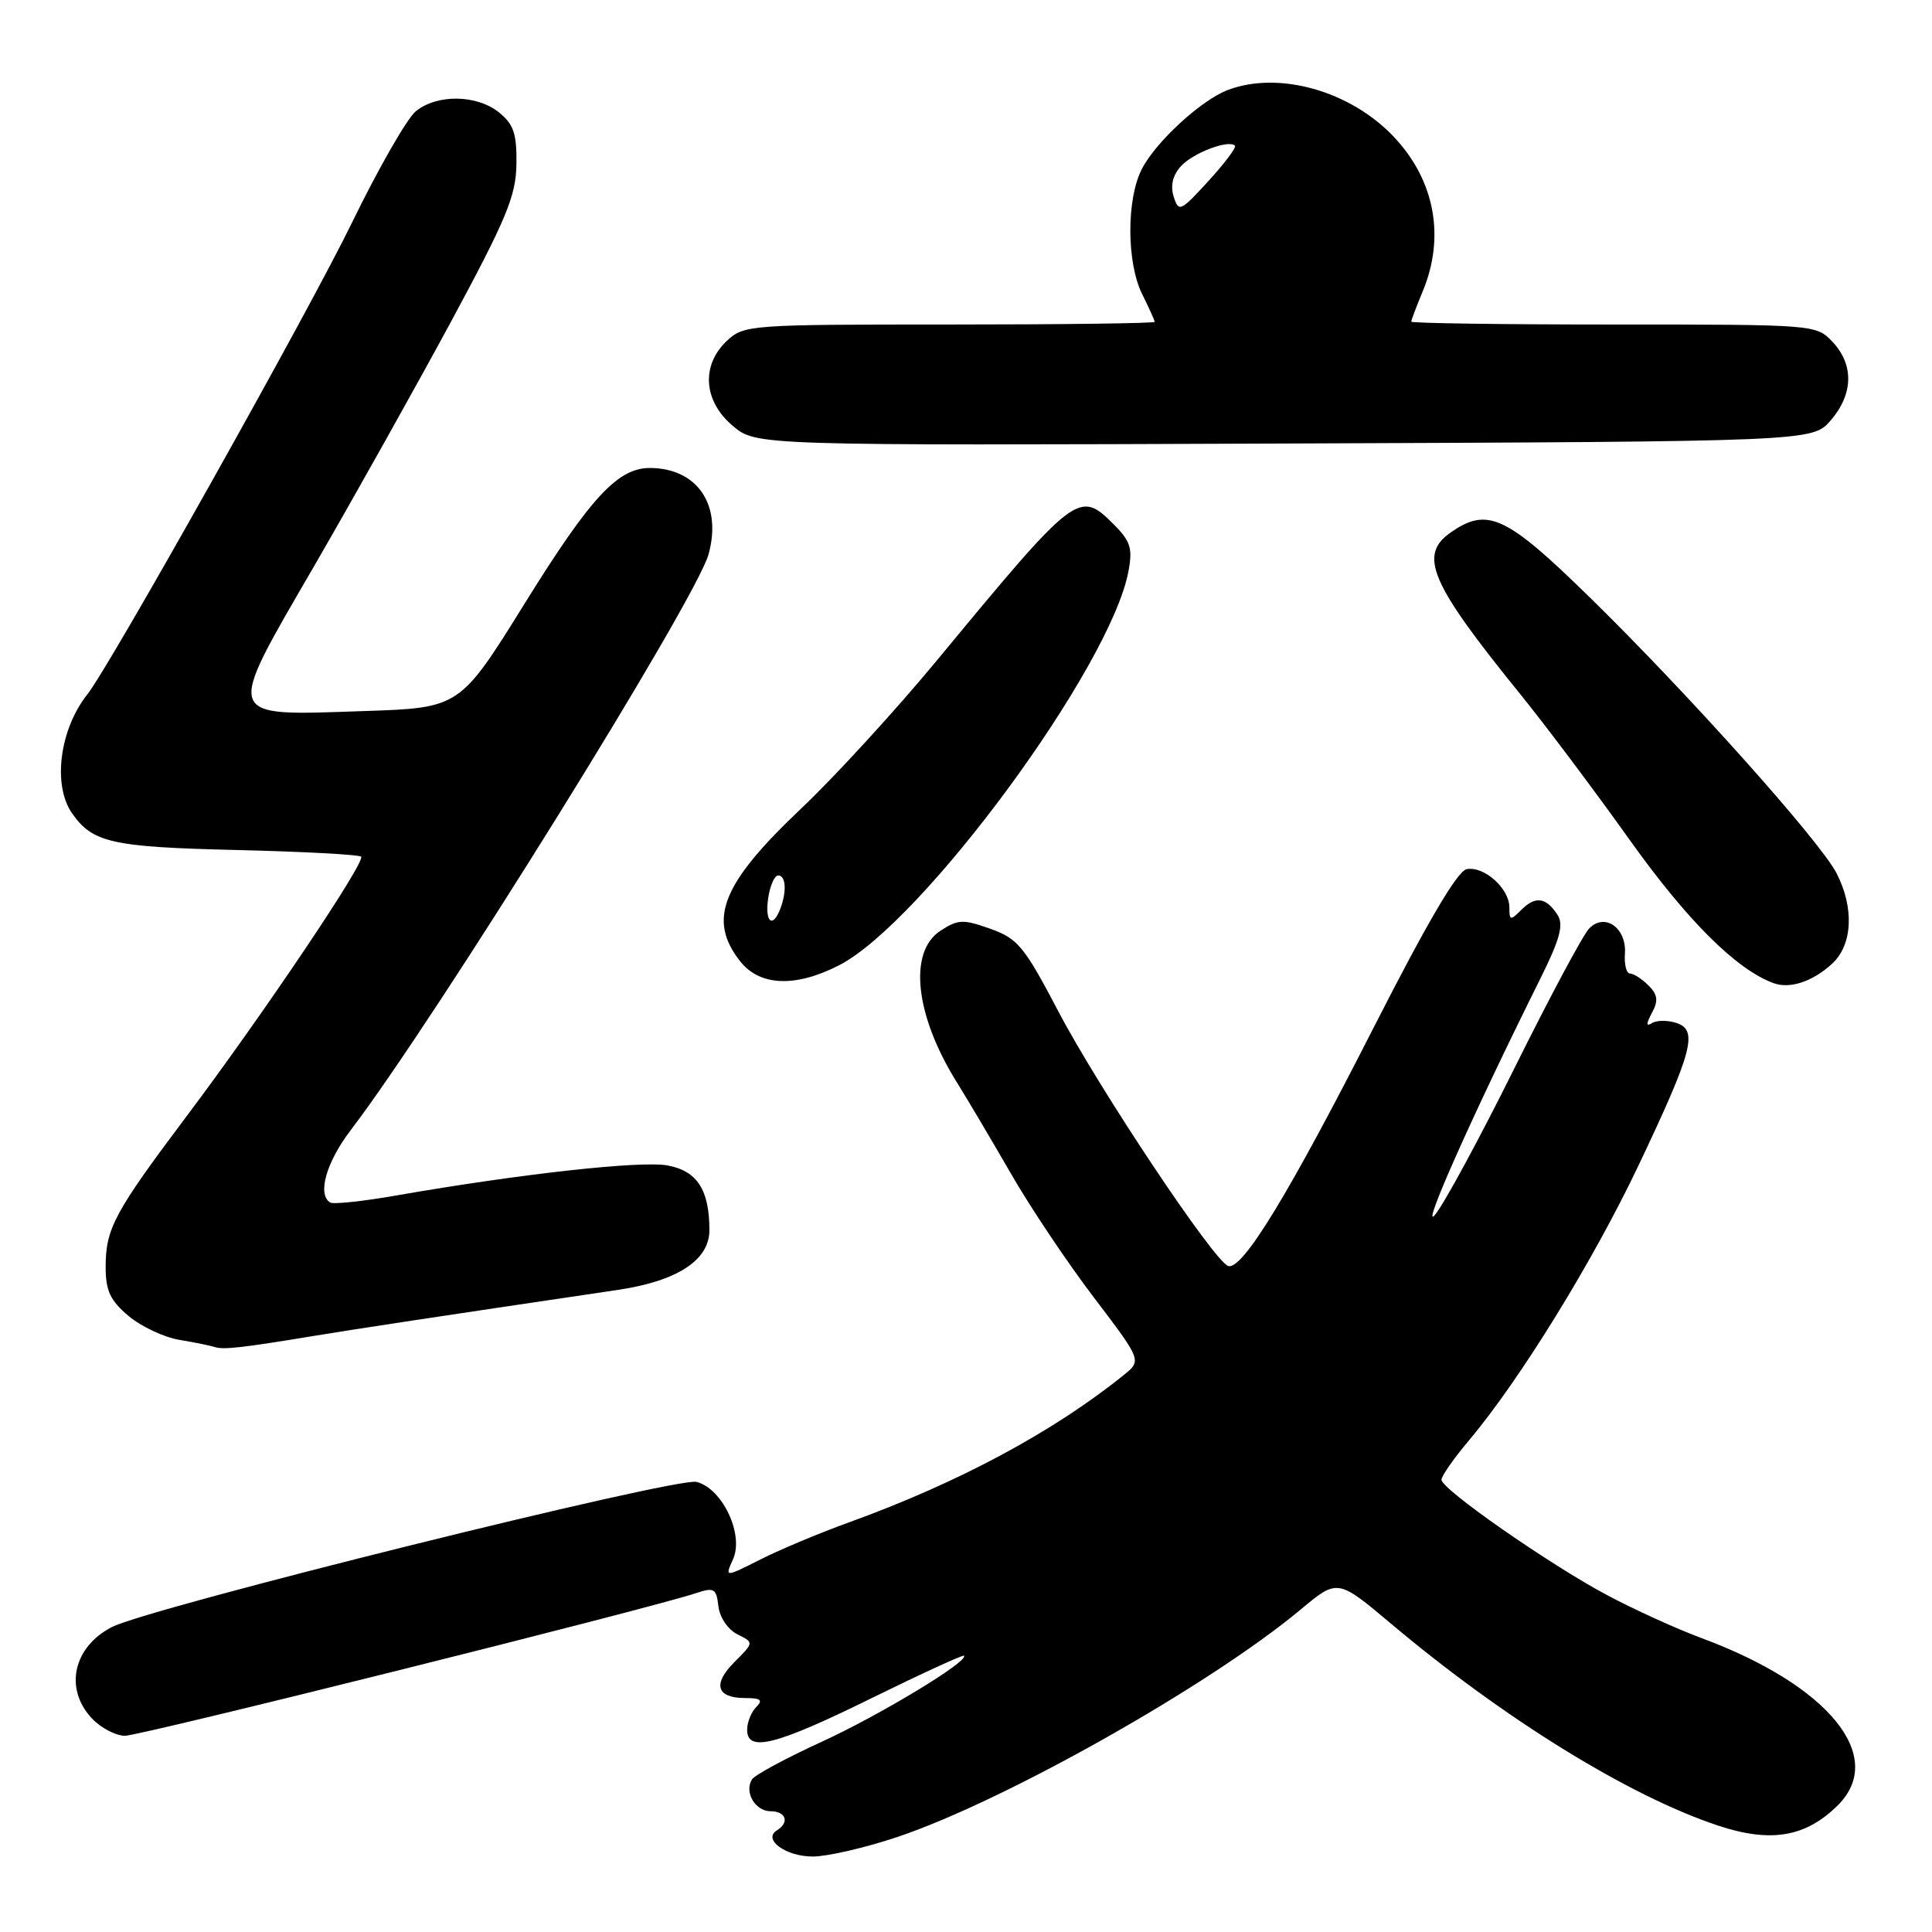 <?xml version="1.0" encoding="UTF-8" standalone="no"?>
<!DOCTYPE svg PUBLIC "-//W3C//DTD SVG 1.1//EN" "http://www.w3.org/Graphics/SVG/1.1/DTD/svg11.dtd" >
<svg xmlns="http://www.w3.org/2000/svg" xmlns:xlink="http://www.w3.org/1999/xlink" version="1.1" viewBox="0 0 256 256">
 <g >
 <path fill="currentColor"
d=" M 118.82 243.44 C 133.04 238.69 160.28 223.33 172.37 213.25 C 177.24 209.19 177.24 209.19 184.37 215.19 C 199.31 227.76 215.83 237.96 227.59 241.88 C 234.63 244.23 239.28 243.44 243.55 239.18 C 249.99 232.73 242.30 223.31 225.50 217.07 C 222.20 215.85 216.57 213.29 213.00 211.39 C 205.36 207.33 191.00 197.33 191.00 196.07 C 191.00 195.58 192.65 193.23 194.66 190.84 C 201.38 182.86 211.06 167.16 217.10 154.45 C 224.31 139.27 225.05 136.47 222.11 135.54 C 220.96 135.17 219.52 135.18 218.91 135.56 C 218.10 136.06 218.10 135.69 218.90 134.19 C 219.76 132.59 219.65 131.80 218.43 130.57 C 217.56 129.71 216.47 129.00 215.99 129.00 C 215.51 129.00 215.21 127.83 215.31 126.39 C 215.56 122.97 212.66 120.90 210.58 123.02 C 209.78 123.83 205.33 132.15 200.69 141.50 C 196.05 150.85 191.30 159.62 190.12 161.00 C 188.20 163.25 195.21 147.54 204.08 129.72 C 206.68 124.51 207.21 122.56 206.41 121.28 C 204.90 118.90 203.47 118.68 201.62 120.53 C 200.13 122.01 200.00 121.99 200.00 120.23 C 200.00 117.72 196.64 114.73 194.34 115.17 C 193.11 115.41 189.11 122.23 182.01 136.17 C 170.78 158.23 164.60 168.37 162.74 167.75 C 160.86 167.12 145.59 144.23 140.23 134.00 C 135.72 125.40 134.86 124.36 131.23 123.07 C 127.61 121.78 126.95 121.81 124.60 123.34 C 120.32 126.15 121.25 134.57 126.84 143.50 C 128.21 145.69 131.42 151.12 133.97 155.54 C 136.52 159.97 141.46 167.35 144.95 171.93 C 151.29 180.27 151.29 180.27 148.90 182.20 C 139.57 189.73 126.98 196.48 112.50 201.72 C 108.65 203.11 103.37 205.32 100.77 206.63 C 96.04 209.02 96.04 209.02 97.12 206.63 C 98.62 203.35 95.73 197.22 92.29 196.36 C 89.63 195.69 19.75 213.04 14.81 215.60 C 9.69 218.25 8.49 223.76 12.17 227.69 C 13.37 228.96 15.34 230.00 16.56 230.00 C 18.60 230.00 86.09 213.15 92.19 211.11 C 94.63 210.30 94.92 210.47 95.19 212.83 C 95.37 214.33 96.45 215.92 97.70 216.55 C 99.91 217.64 99.91 217.64 97.33 220.22 C 94.38 223.16 94.93 225.00 98.76 225.00 C 100.81 225.00 101.13 225.27 100.20 226.20 C 99.54 226.86 99.00 228.21 99.00 229.20 C 99.00 232.23 102.78 231.27 115.48 225.02 C 122.07 221.78 127.58 219.25 127.73 219.39 C 128.43 220.10 116.61 227.25 108.89 230.79 C 104.15 232.96 99.99 235.21 99.64 235.78 C 98.59 237.47 100.07 240.00 102.11 240.00 C 104.15 240.00 104.65 241.48 102.95 242.53 C 101.01 243.73 104.11 246.00 107.70 246.00 C 109.59 246.00 114.60 244.85 118.82 243.44 Z  M 41.50 177.03 C 46.73 176.16 58.21 174.42 81.86 170.92 C 89.75 169.75 94.00 166.98 94.00 163.00 C 94.00 157.67 92.38 155.16 88.47 154.43 C 84.96 153.77 68.93 155.54 52.50 158.41 C 48.10 159.18 44.16 159.60 43.75 159.34 C 42.01 158.27 43.24 153.98 46.50 149.71 C 57.70 135.03 92.22 79.49 93.89 73.44 C 95.69 66.90 92.41 62.05 86.15 62.01 C 81.88 61.99 78.29 65.85 69.57 79.89 C 60.93 93.80 60.93 93.80 48.21 94.22 C 29.50 94.85 29.73 95.52 41.63 75.00 C 46.89 65.92 55.05 51.34 59.78 42.59 C 67.12 28.97 68.37 25.96 68.43 21.75 C 68.49 17.73 68.06 16.47 66.14 14.91 C 63.19 12.52 57.90 12.45 55.09 14.75 C 53.92 15.71 50.12 22.35 46.64 29.50 C 40.96 41.19 14.54 88.29 11.58 92.00 C 7.90 96.63 6.94 104.04 9.55 107.77 C 12.28 111.67 14.83 112.24 31.34 112.63 C 40.14 112.84 47.57 113.24 47.85 113.51 C 48.49 114.16 34.92 134.34 24.70 147.94 C 15.16 160.63 14.00 162.80 14.00 167.86 C 14.00 171.04 14.60 172.32 17.03 174.37 C 18.70 175.77 21.73 177.20 23.78 177.54 C 25.83 177.88 27.95 178.32 28.50 178.50 C 29.59 178.87 32.26 178.56 41.50 177.03 Z  M 242.75 127.71 C 245.48 125.22 245.72 120.30 243.35 115.70 C 241.14 111.43 223.75 91.98 210.75 79.25 C 199.59 68.31 197.10 67.14 192.22 70.56 C 187.92 73.57 189.50 77.25 201.46 92.00 C 204.80 96.12 211.32 104.81 215.94 111.29 C 223.57 121.99 230.08 128.47 235.00 130.27 C 237.17 131.07 240.17 130.07 242.75 127.71 Z  M 111.15 127.92 C 122.22 122.27 147.15 88.37 149.52 75.73 C 150.10 72.66 149.81 71.72 147.58 69.49 C 142.97 64.88 142.63 65.14 124.15 87.50 C 118.69 94.10 110.58 102.96 106.11 107.18 C 95.62 117.12 93.74 121.85 98.07 127.37 C 100.67 130.67 105.38 130.87 111.15 127.92 Z  M 242.59 55.69 C 245.58 52.21 245.67 48.34 242.83 45.31 C 240.66 43.01 240.57 43.00 213.83 43.00 C 199.07 43.00 187.00 42.83 187.00 42.62 C 187.00 42.41 187.68 40.63 188.50 38.65 C 191.53 31.40 190.13 23.89 184.69 18.13 C 178.92 12.03 169.44 9.36 162.68 11.93 C 159.16 13.27 153.17 18.77 151.31 22.38 C 149.24 26.37 149.27 34.83 151.36 39.01 C 152.26 40.83 153.00 42.46 153.00 42.65 C 153.00 42.84 140.77 43.00 125.81 43.00 C 99.28 43.00 98.57 43.05 96.31 45.17 C 92.87 48.41 93.20 53.15 97.10 56.43 C 100.20 59.04 100.20 59.04 170.19 58.77 C 240.17 58.50 240.17 58.50 242.59 55.69 Z  M 101.79 119.00 C 102.03 117.35 102.63 116.00 103.11 116.00 C 104.14 116.00 104.27 118.13 103.39 120.42 C 102.37 123.09 101.32 122.17 101.79 119.00 Z  M 155.52 26.06 C 155.06 24.61 155.39 23.23 156.48 22.02 C 158.08 20.26 162.80 18.47 163.64 19.30 C 163.86 19.52 162.28 21.63 160.13 23.98 C 156.42 28.04 156.18 28.15 155.52 26.06 Z "/>
</g>
</svg>
